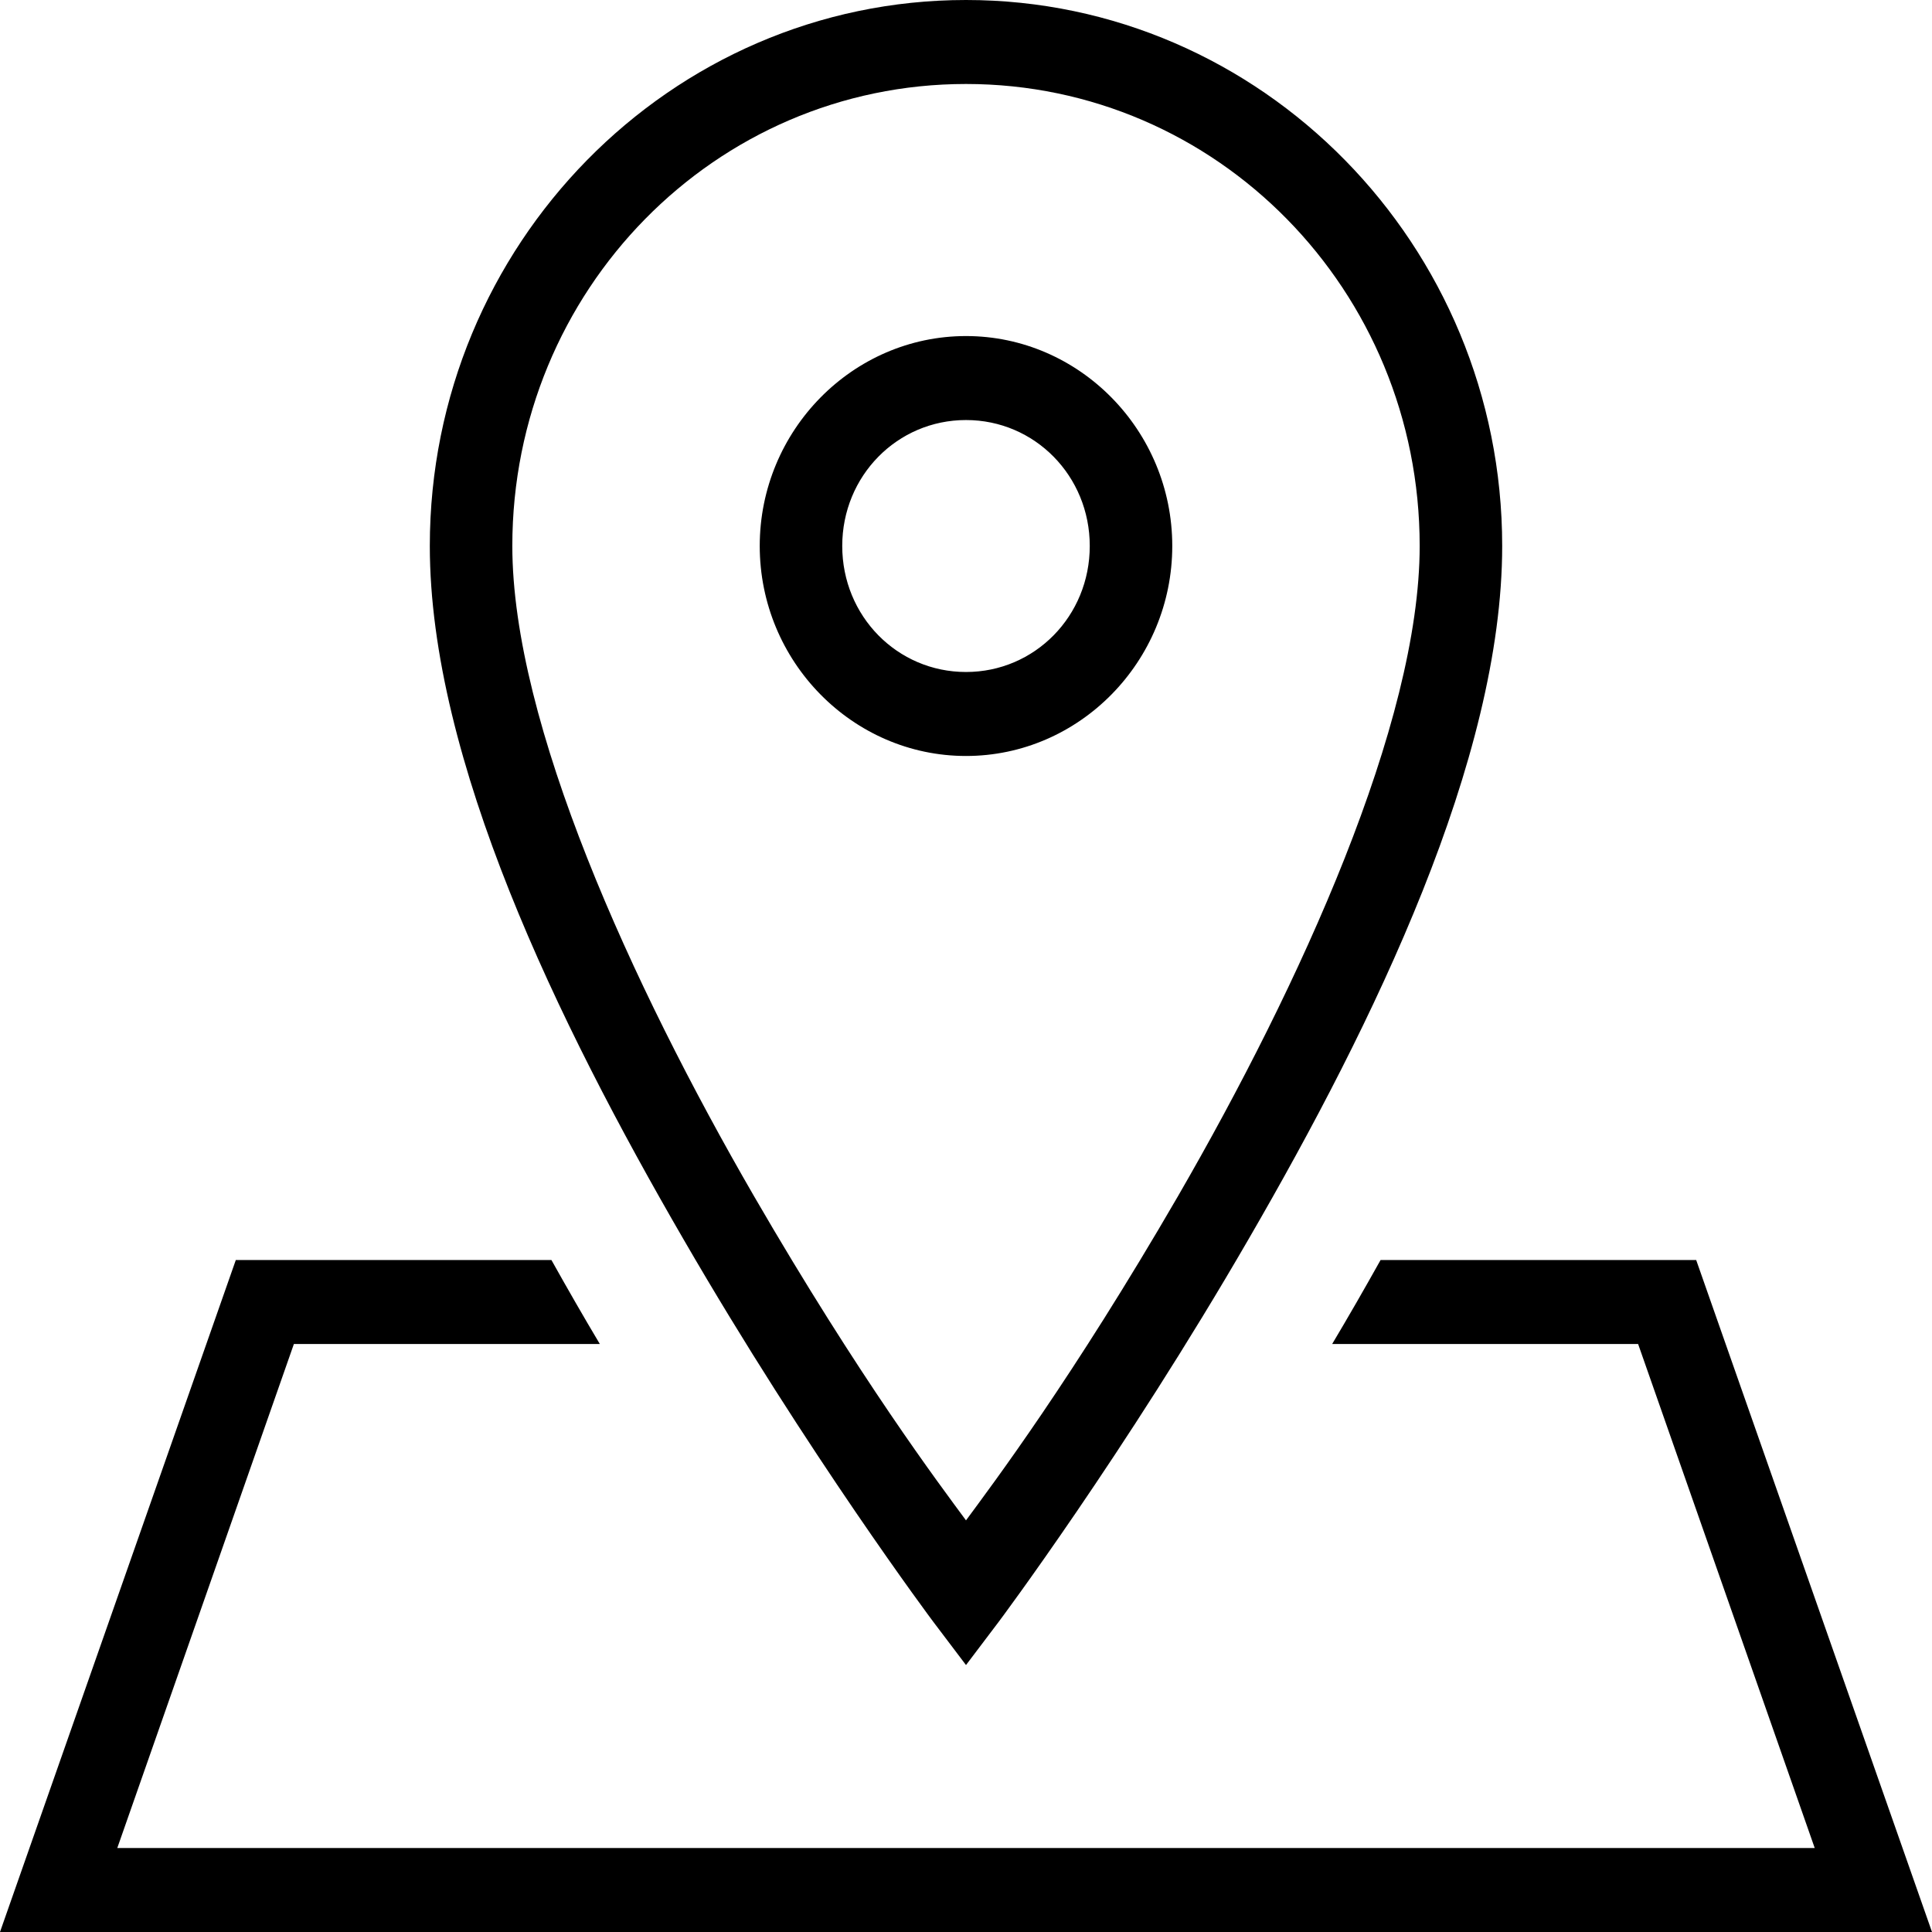 <svg width="17" height="17" viewBox="0 0 17 17" fill="none" xmlns="http://www.w3.org/2000/svg">
<path d="M8.5 0C5.899 0 3.782 2.155 3.782 4.804C3.782 6.681 4.909 8.998 6.011 10.899C7.111 12.8 8.211 14.269 8.211 14.269L8.5 14.651L8.789 14.269C8.789 14.269 9.889 12.8 10.989 10.899C12.091 8.998 13.218 6.681 13.218 4.804C13.218 2.155 11.101 0 8.5 0ZM8.5 0.739C10.709 0.739 12.492 2.555 12.492 4.804C12.492 6.362 11.441 8.665 10.366 10.524C9.433 12.134 8.734 13.06 8.5 13.378C8.266 13.06 7.567 12.134 6.634 10.524C5.558 8.665 4.508 6.362 4.508 4.804C4.508 2.555 6.291 0.739 8.5 0.739ZM8.5 2.957C7.502 2.957 6.685 3.788 6.685 4.804C6.685 5.821 7.502 6.652 8.5 6.652C9.498 6.652 10.315 5.821 10.315 4.804C10.315 3.788 9.498 2.957 8.5 2.957ZM8.5 3.696C9.105 3.696 9.589 4.188 9.589 4.804C9.589 5.421 9.105 5.913 8.5 5.913C7.895 5.913 7.411 5.421 7.411 4.804C7.411 4.188 7.895 3.696 8.5 3.696ZM2.075 11.087L0 17H17L14.925 11.087H12.148C12.006 11.341 11.864 11.588 11.722 11.826H14.414L15.968 16.261H1.032L2.586 11.826H5.278C5.136 11.588 4.994 11.341 4.852 11.087H2.075Z" fill="black"/>
</svg>
